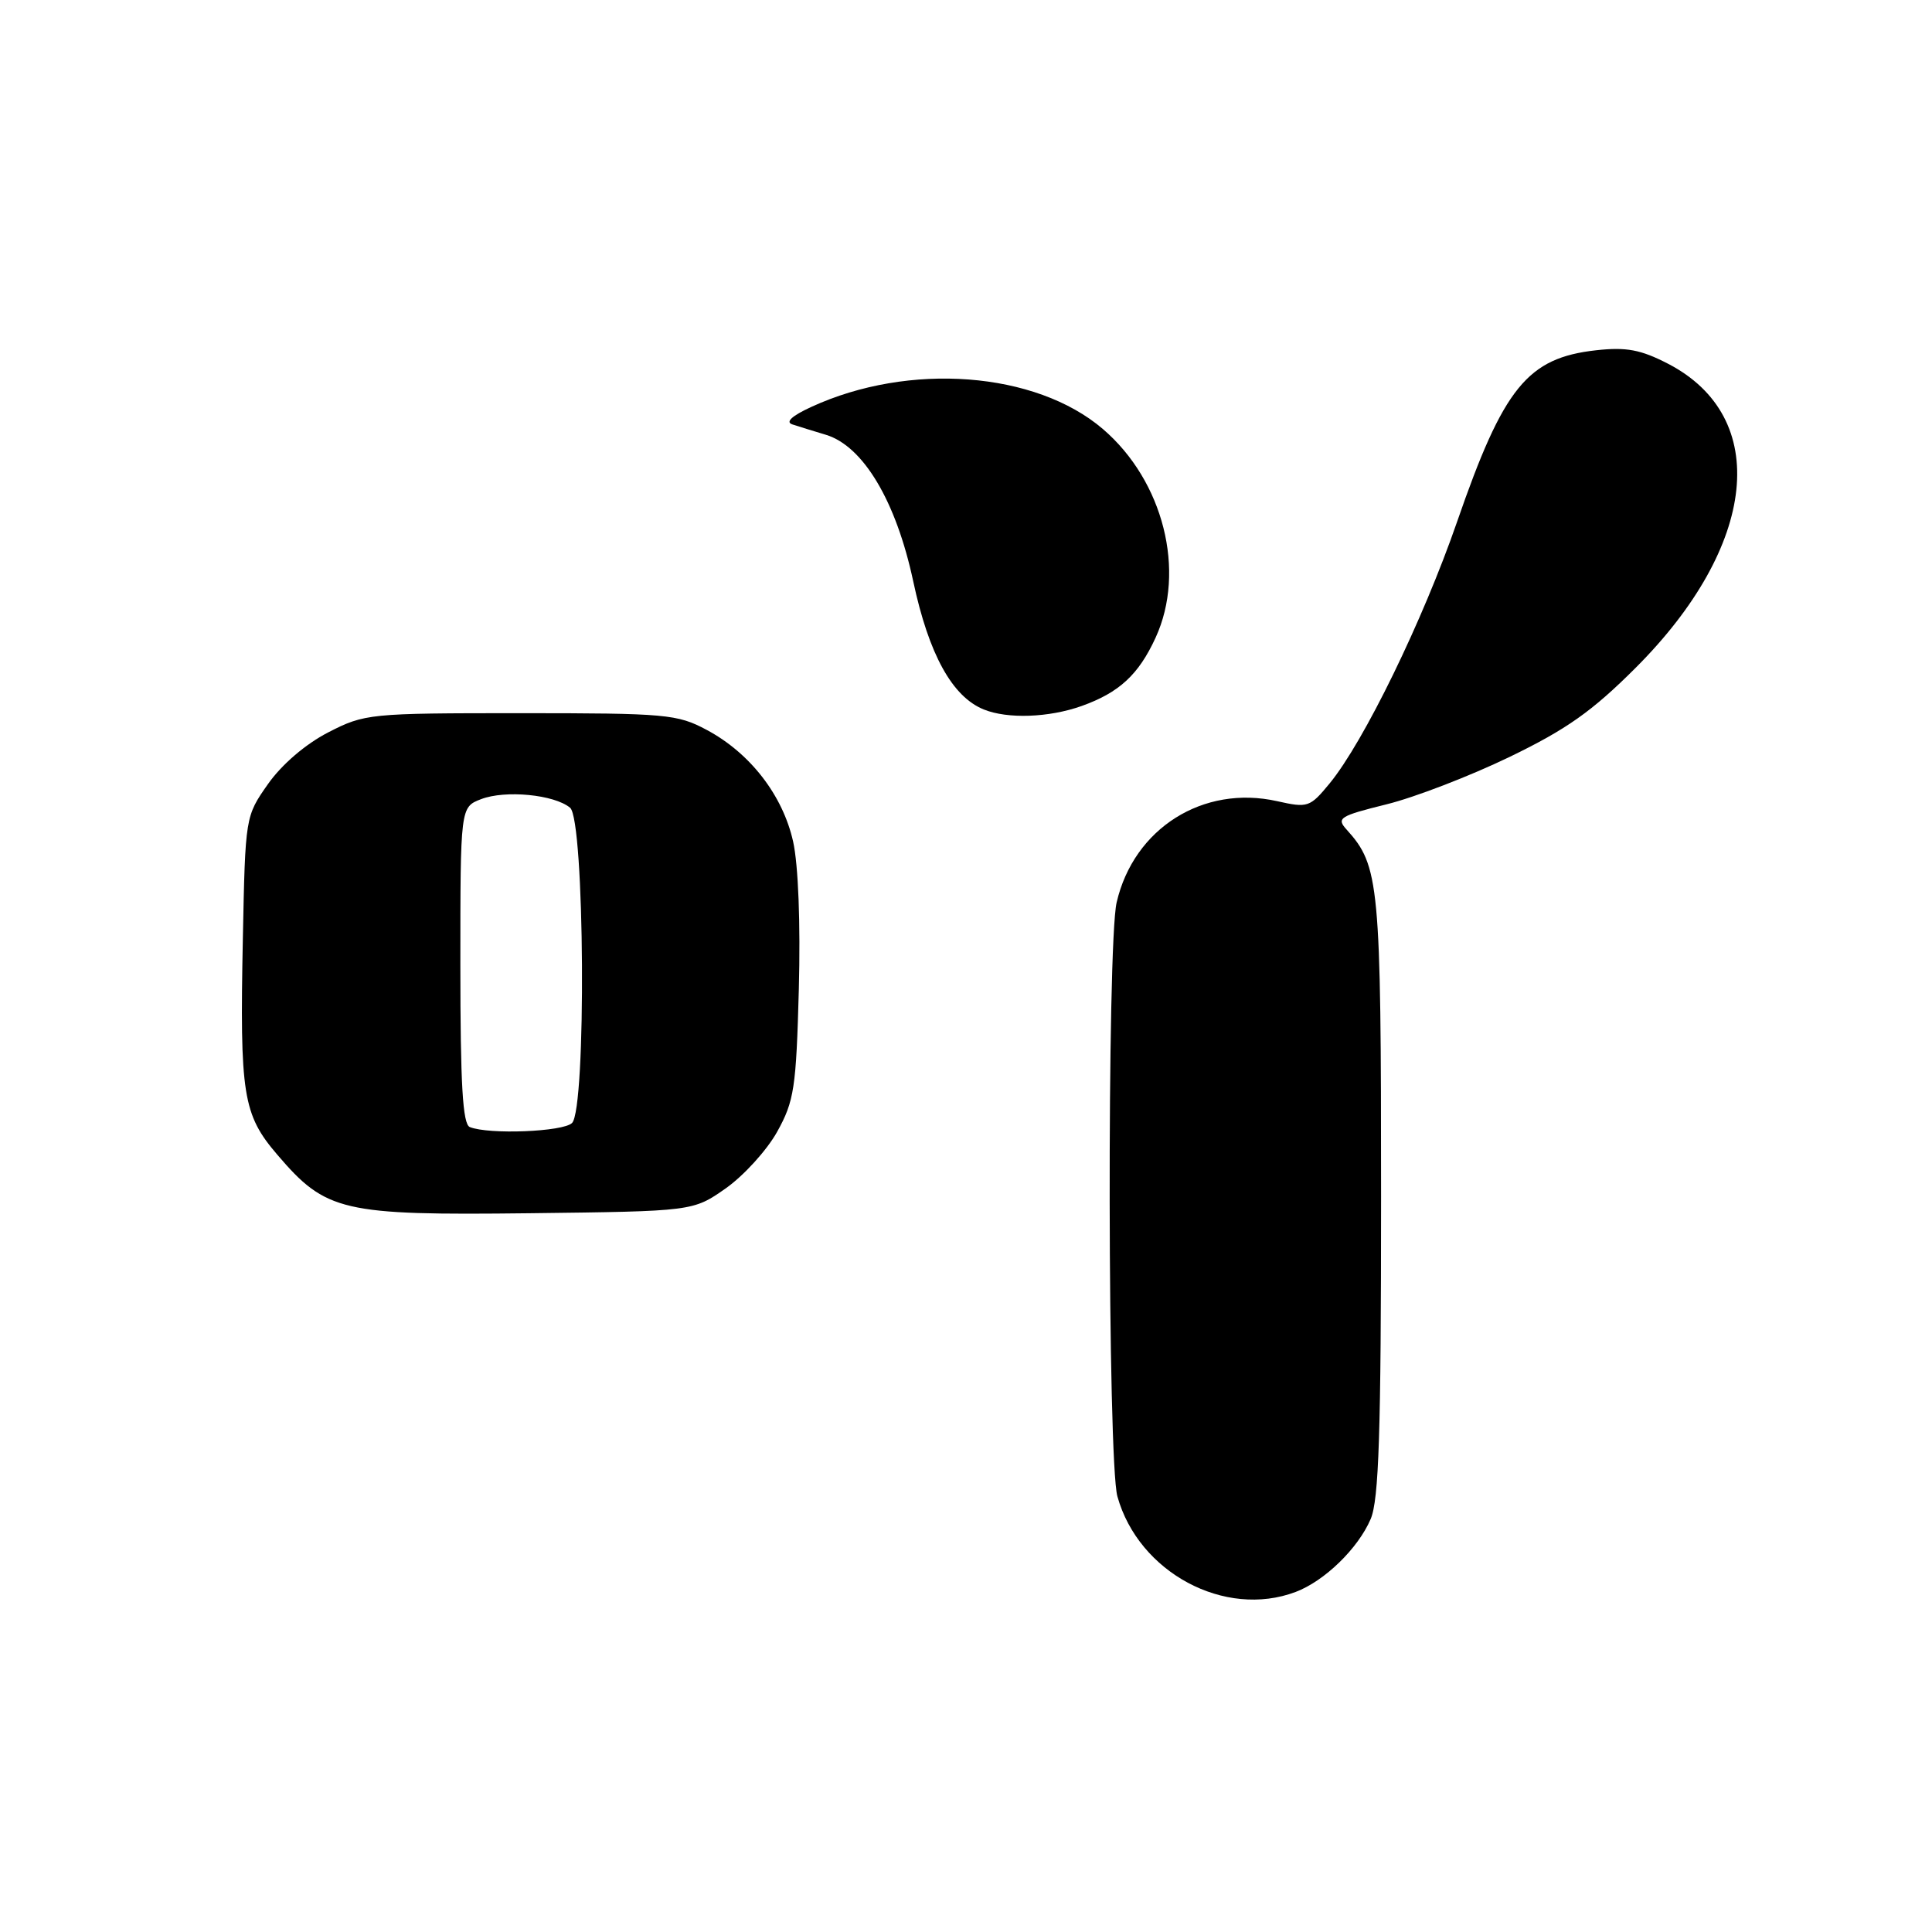 <?xml version="1.0" encoding="UTF-8" standalone="no"?>
<!DOCTYPE svg PUBLIC "-//W3C//DTD SVG 1.1//EN" "http://www.w3.org/Graphics/SVG/1.1/DTD/svg11.dtd" >
<svg xmlns="http://www.w3.org/2000/svg" xmlns:xlink="http://www.w3.org/1999/xlink" version="1.1" viewBox="0 0 256 256">
 <g >
 <path fill="currentColor"
d=" M 171.68 210.94 C 175.52 209.49 179.96 205.17 181.62 201.28 C 182.71 198.73 183.00 189.87 183.00 158.50 C 183.00 117.05 182.78 114.73 178.43 109.92 C 177.05 108.40 177.50 108.12 183.71 106.58 C 187.45 105.66 194.78 102.83 200.00 100.31 C 207.57 96.65 210.97 94.25 216.73 88.49 C 232.91 72.32 234.71 55.26 220.99 48.18 C 217.40 46.33 215.50 45.97 211.51 46.41 C 202.40 47.42 199.23 51.32 193.07 69.14 C 188.54 82.23 180.71 98.30 176.18 103.81 C 173.57 106.98 173.29 107.07 169.23 106.16 C 159.43 103.96 150.23 109.76 147.96 119.58 C 146.67 125.15 146.76 193.58 148.06 198.28 C 150.86 208.36 162.29 214.49 171.68 210.94 Z  M 96.17 157.46 C 98.55 155.78 101.62 152.41 102.98 149.96 C 105.23 145.91 105.50 144.17 105.85 131.06 C 106.08 122.37 105.78 114.58 105.09 111.50 C 103.72 105.38 99.40 99.79 93.65 96.72 C 89.75 94.63 88.27 94.50 68.97 94.50 C 48.93 94.50 48.33 94.56 43.48 97.05 C 40.48 98.60 37.33 101.30 35.51 103.89 C 32.51 108.16 32.50 108.20 32.18 124.33 C 31.76 145.06 32.18 147.68 36.74 153.00 C 43.20 160.56 45.32 161.05 70.17 160.76 C 91.83 160.50 91.83 160.50 96.17 157.46 Z  M 143.32 93.55 C 148.30 91.77 150.87 89.40 153.12 84.50 C 157.18 75.67 154.16 63.72 146.14 56.85 C 137.23 49.22 120.46 47.95 107.50 53.92 C 104.91 55.11 104.03 55.93 105.00 56.24 C 105.83 56.51 107.82 57.13 109.43 57.61 C 114.39 59.11 118.74 66.41 121.01 77.04 C 123.07 86.69 126.17 92.32 130.36 94.01 C 133.52 95.29 138.99 95.09 143.32 93.55 Z  M 62.25 149.34 C 61.31 148.96 61.00 143.71 61.00 127.89 C 61.00 106.95 61.00 106.95 63.75 105.89 C 66.95 104.66 73.43 105.28 75.54 107.03 C 77.48 108.64 77.71 146.89 75.80 148.80 C 74.63 149.97 64.78 150.36 62.25 149.34 Z "/>
</g>
</svg>